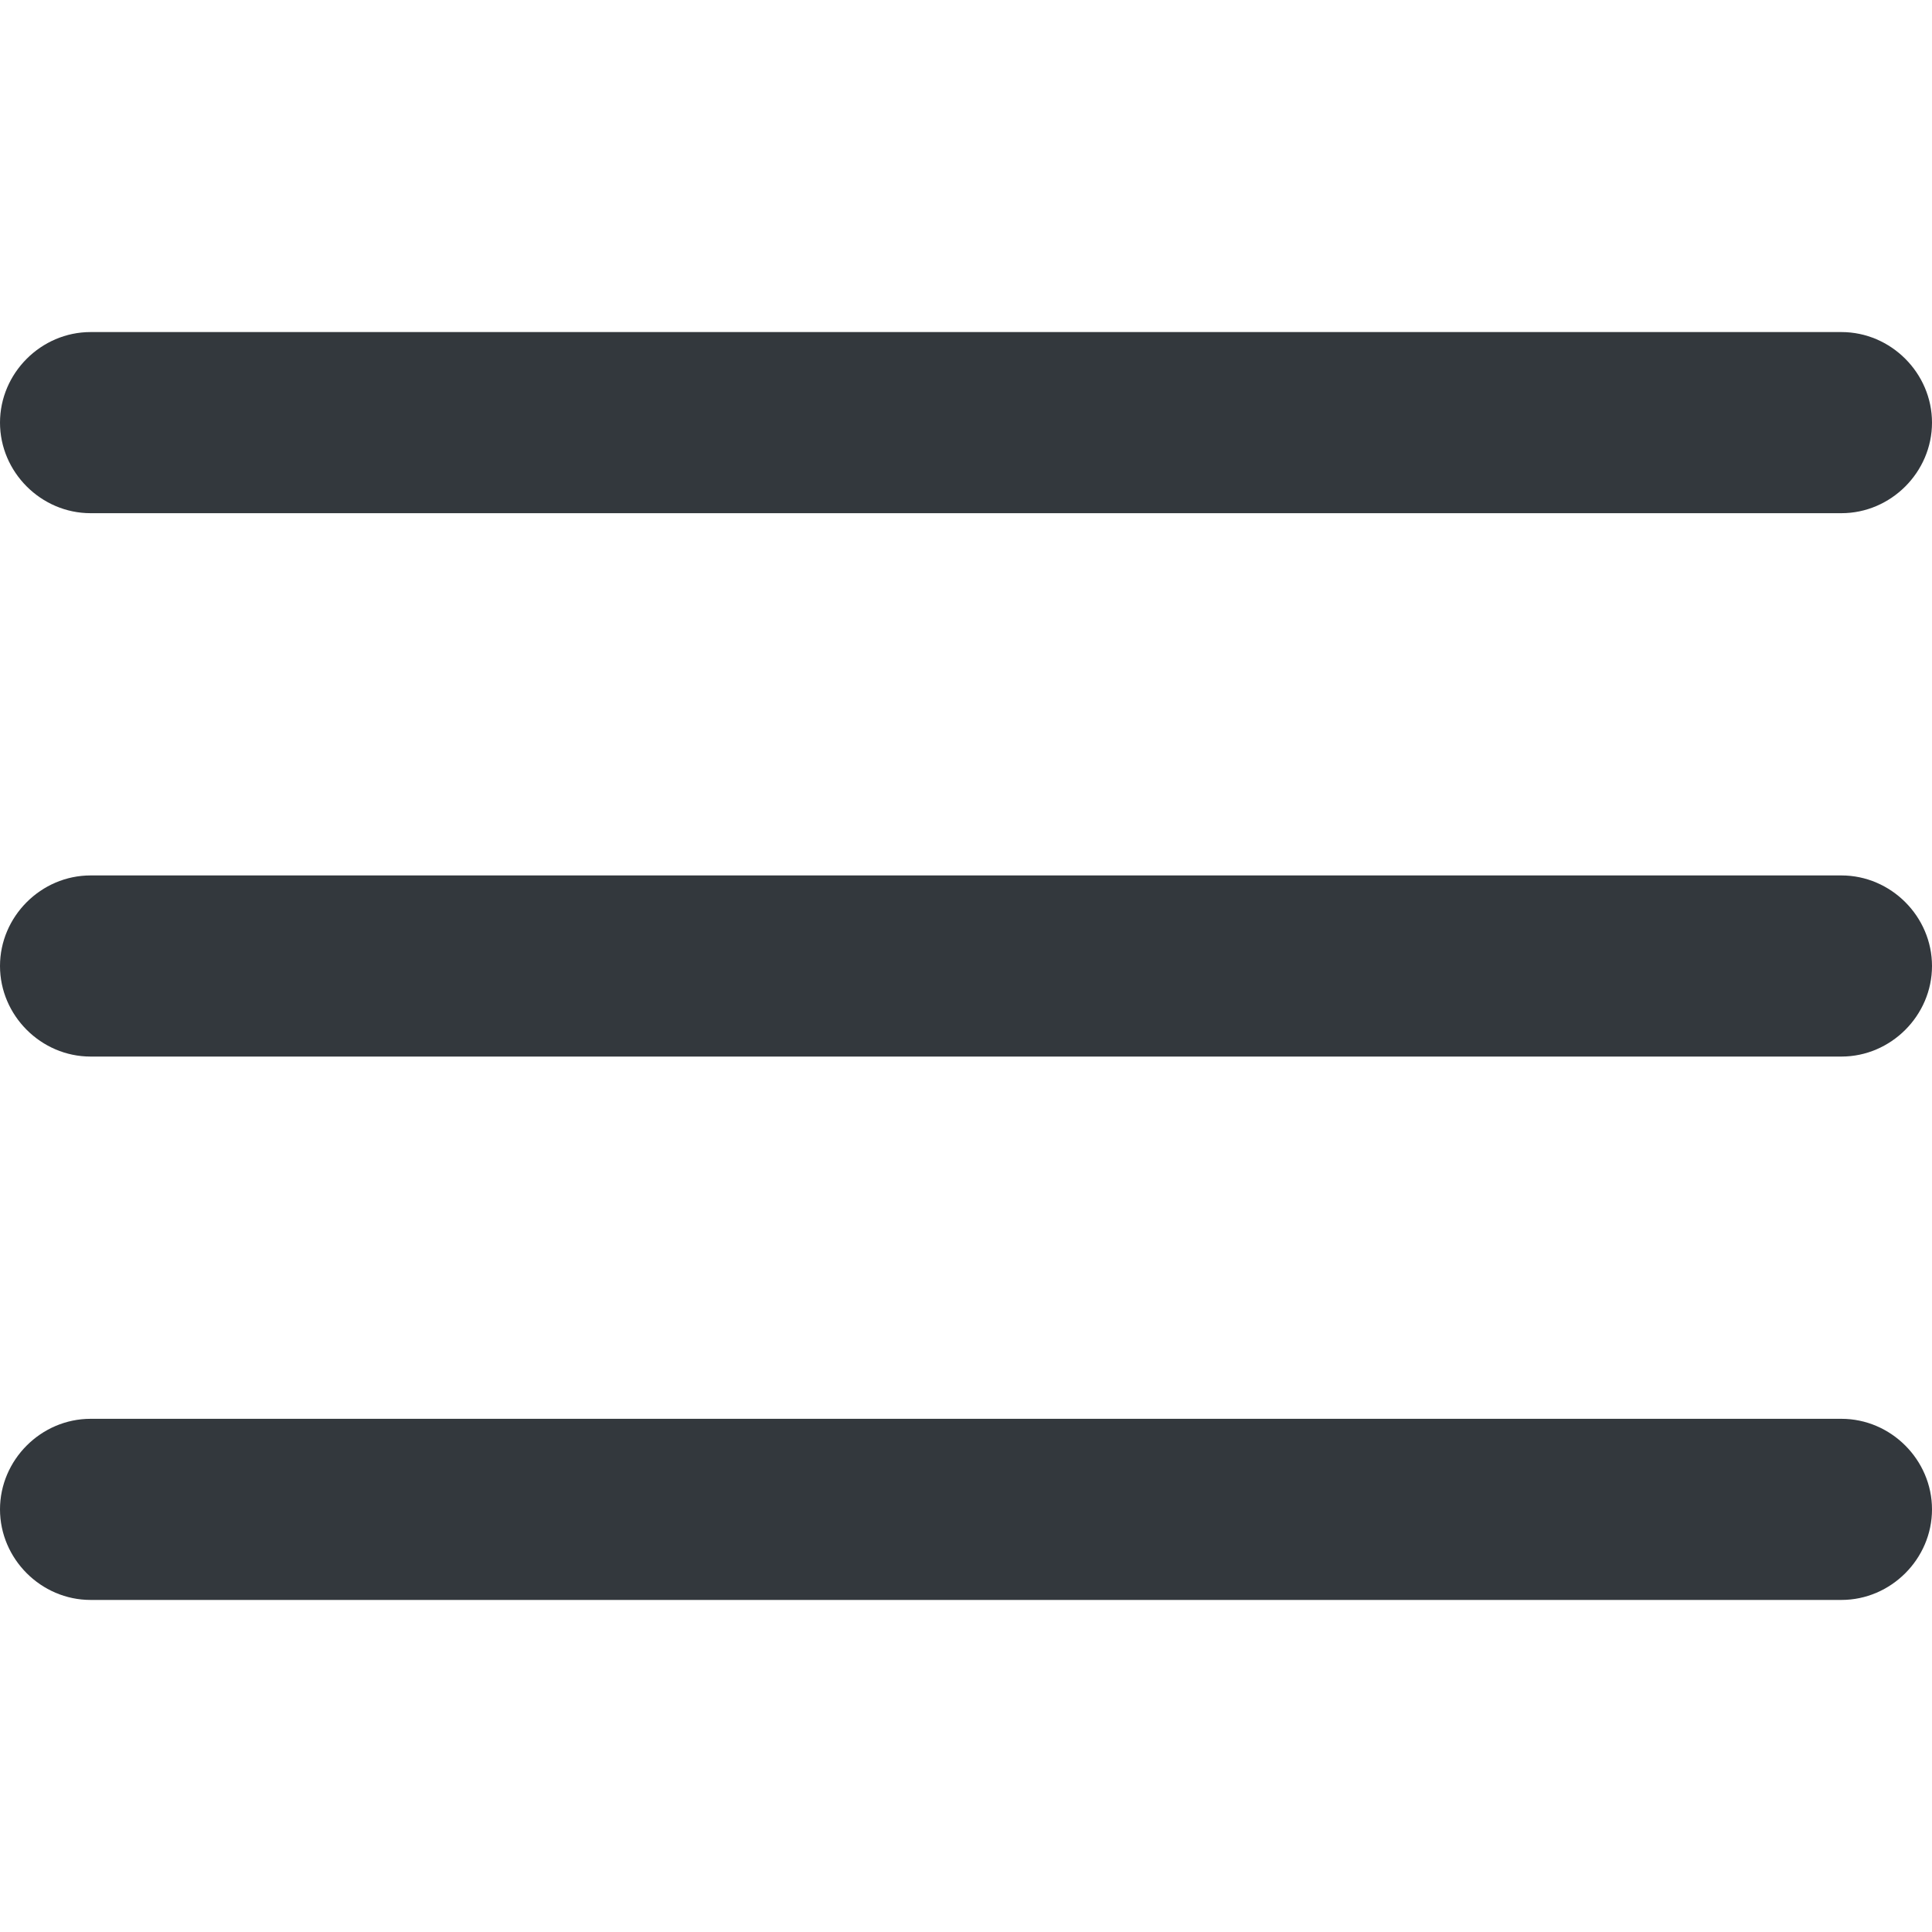<svg xmlns="http://www.w3.org/2000/svg" viewBox="0 0 16 16" style="enable-background:new 0 0 16 16" xml:space="preserve"><style>.st0{display:none}.st2{display:inline}.st3{fill:none;stroke:#33383d;stroke-width:1.5;stroke-linecap:round;stroke-linejoin:round;stroke-miterlimit:10}.st10{fill:#33383d}</style><g id="Genesys"><path class="st10" d="M15.25 4.25H.75C.34 4.25 0 3.91 0 3.5s.34-.75.75-.75h14.5c.41 0 .75.34.75.75s-.34.75-.75.75zM15.25 13.25H.75c-.41 0-.75-.34-.75-.75s.34-.75.75-.75h14.5c.41 0 .75.34.75.75s-.34.75-.75.75zM15.25 8.75H.75C.34 8.75 0 8.41 0 8s.34-.75.75-.75h14.5c.41 0 .75.34.75.75s-.34.75-.75.75z"/></g></svg>